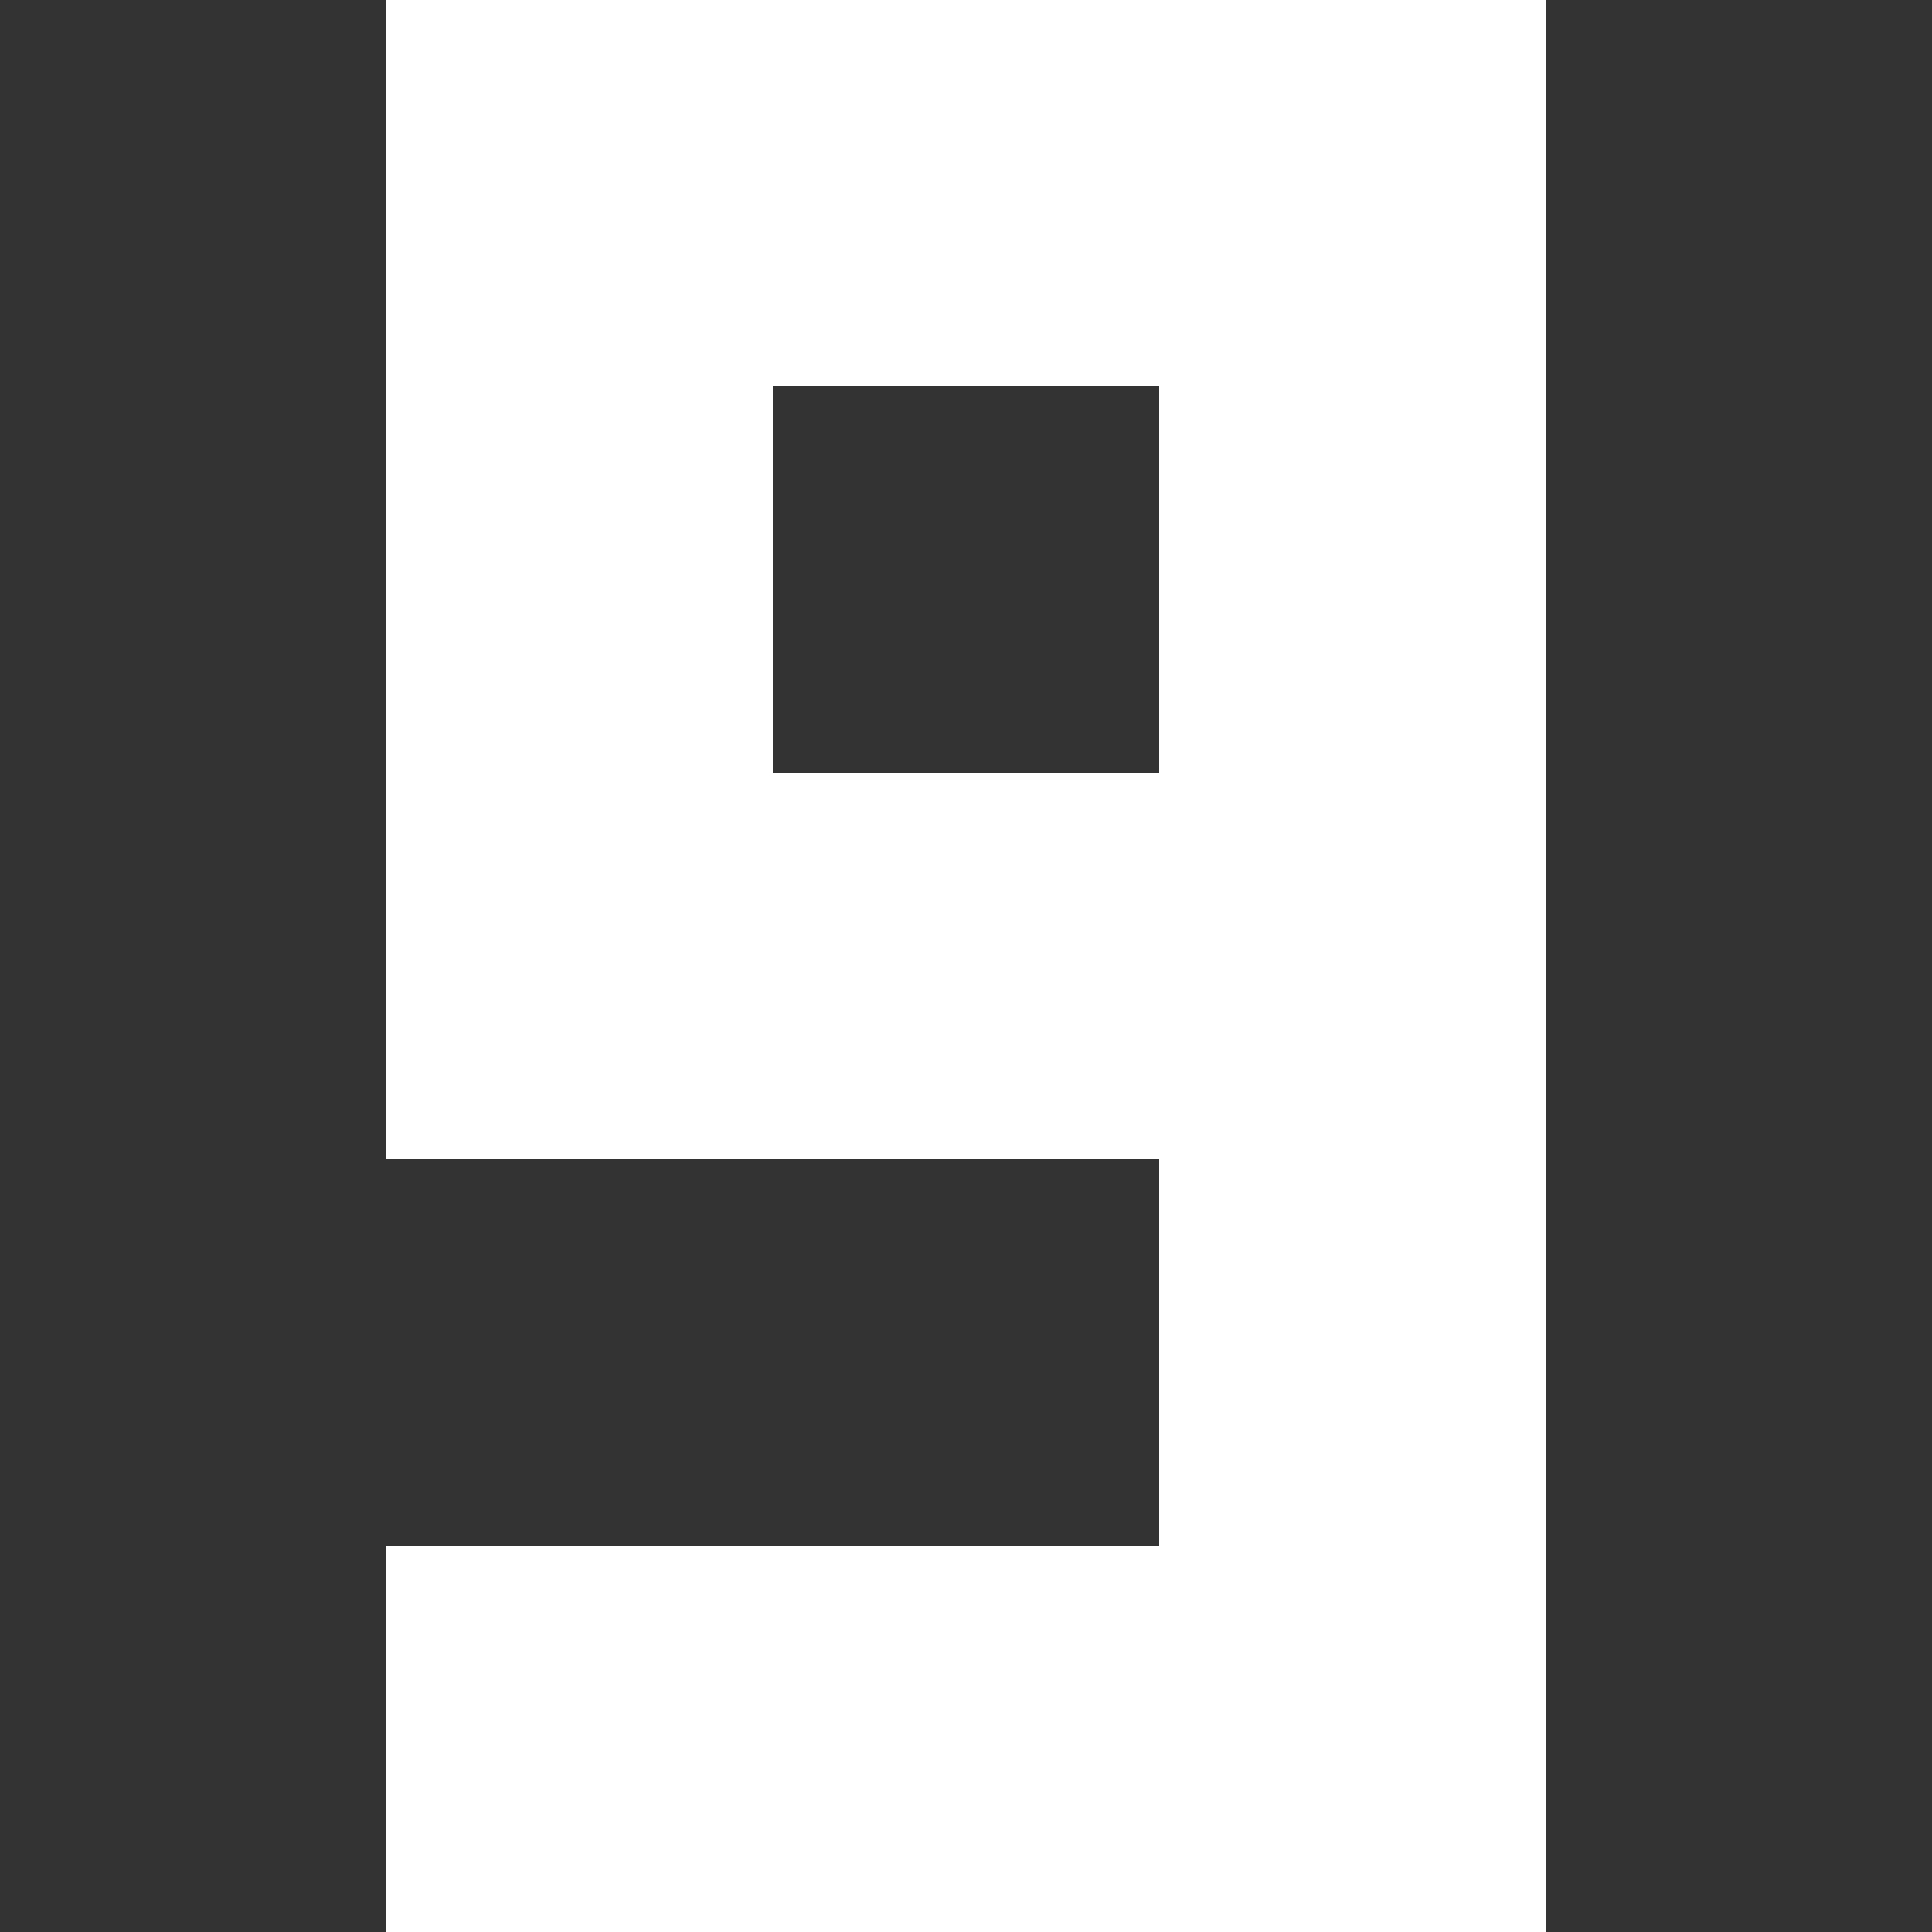 <svg width="500" height="500" viewBox="0 0 500 500" fill="none" xmlns="http://www.w3.org/2000/svg">
<rect x="0" y="0" width="500" height="500" fill="#333333" stroke="none"/>
<path fill-rule="evenodd" clip-rule="evenodd" d="M100 0H400V500H100V400H300V300H100V0ZM300 100H200V200H300V100Z" fill="white"/>
</svg>
